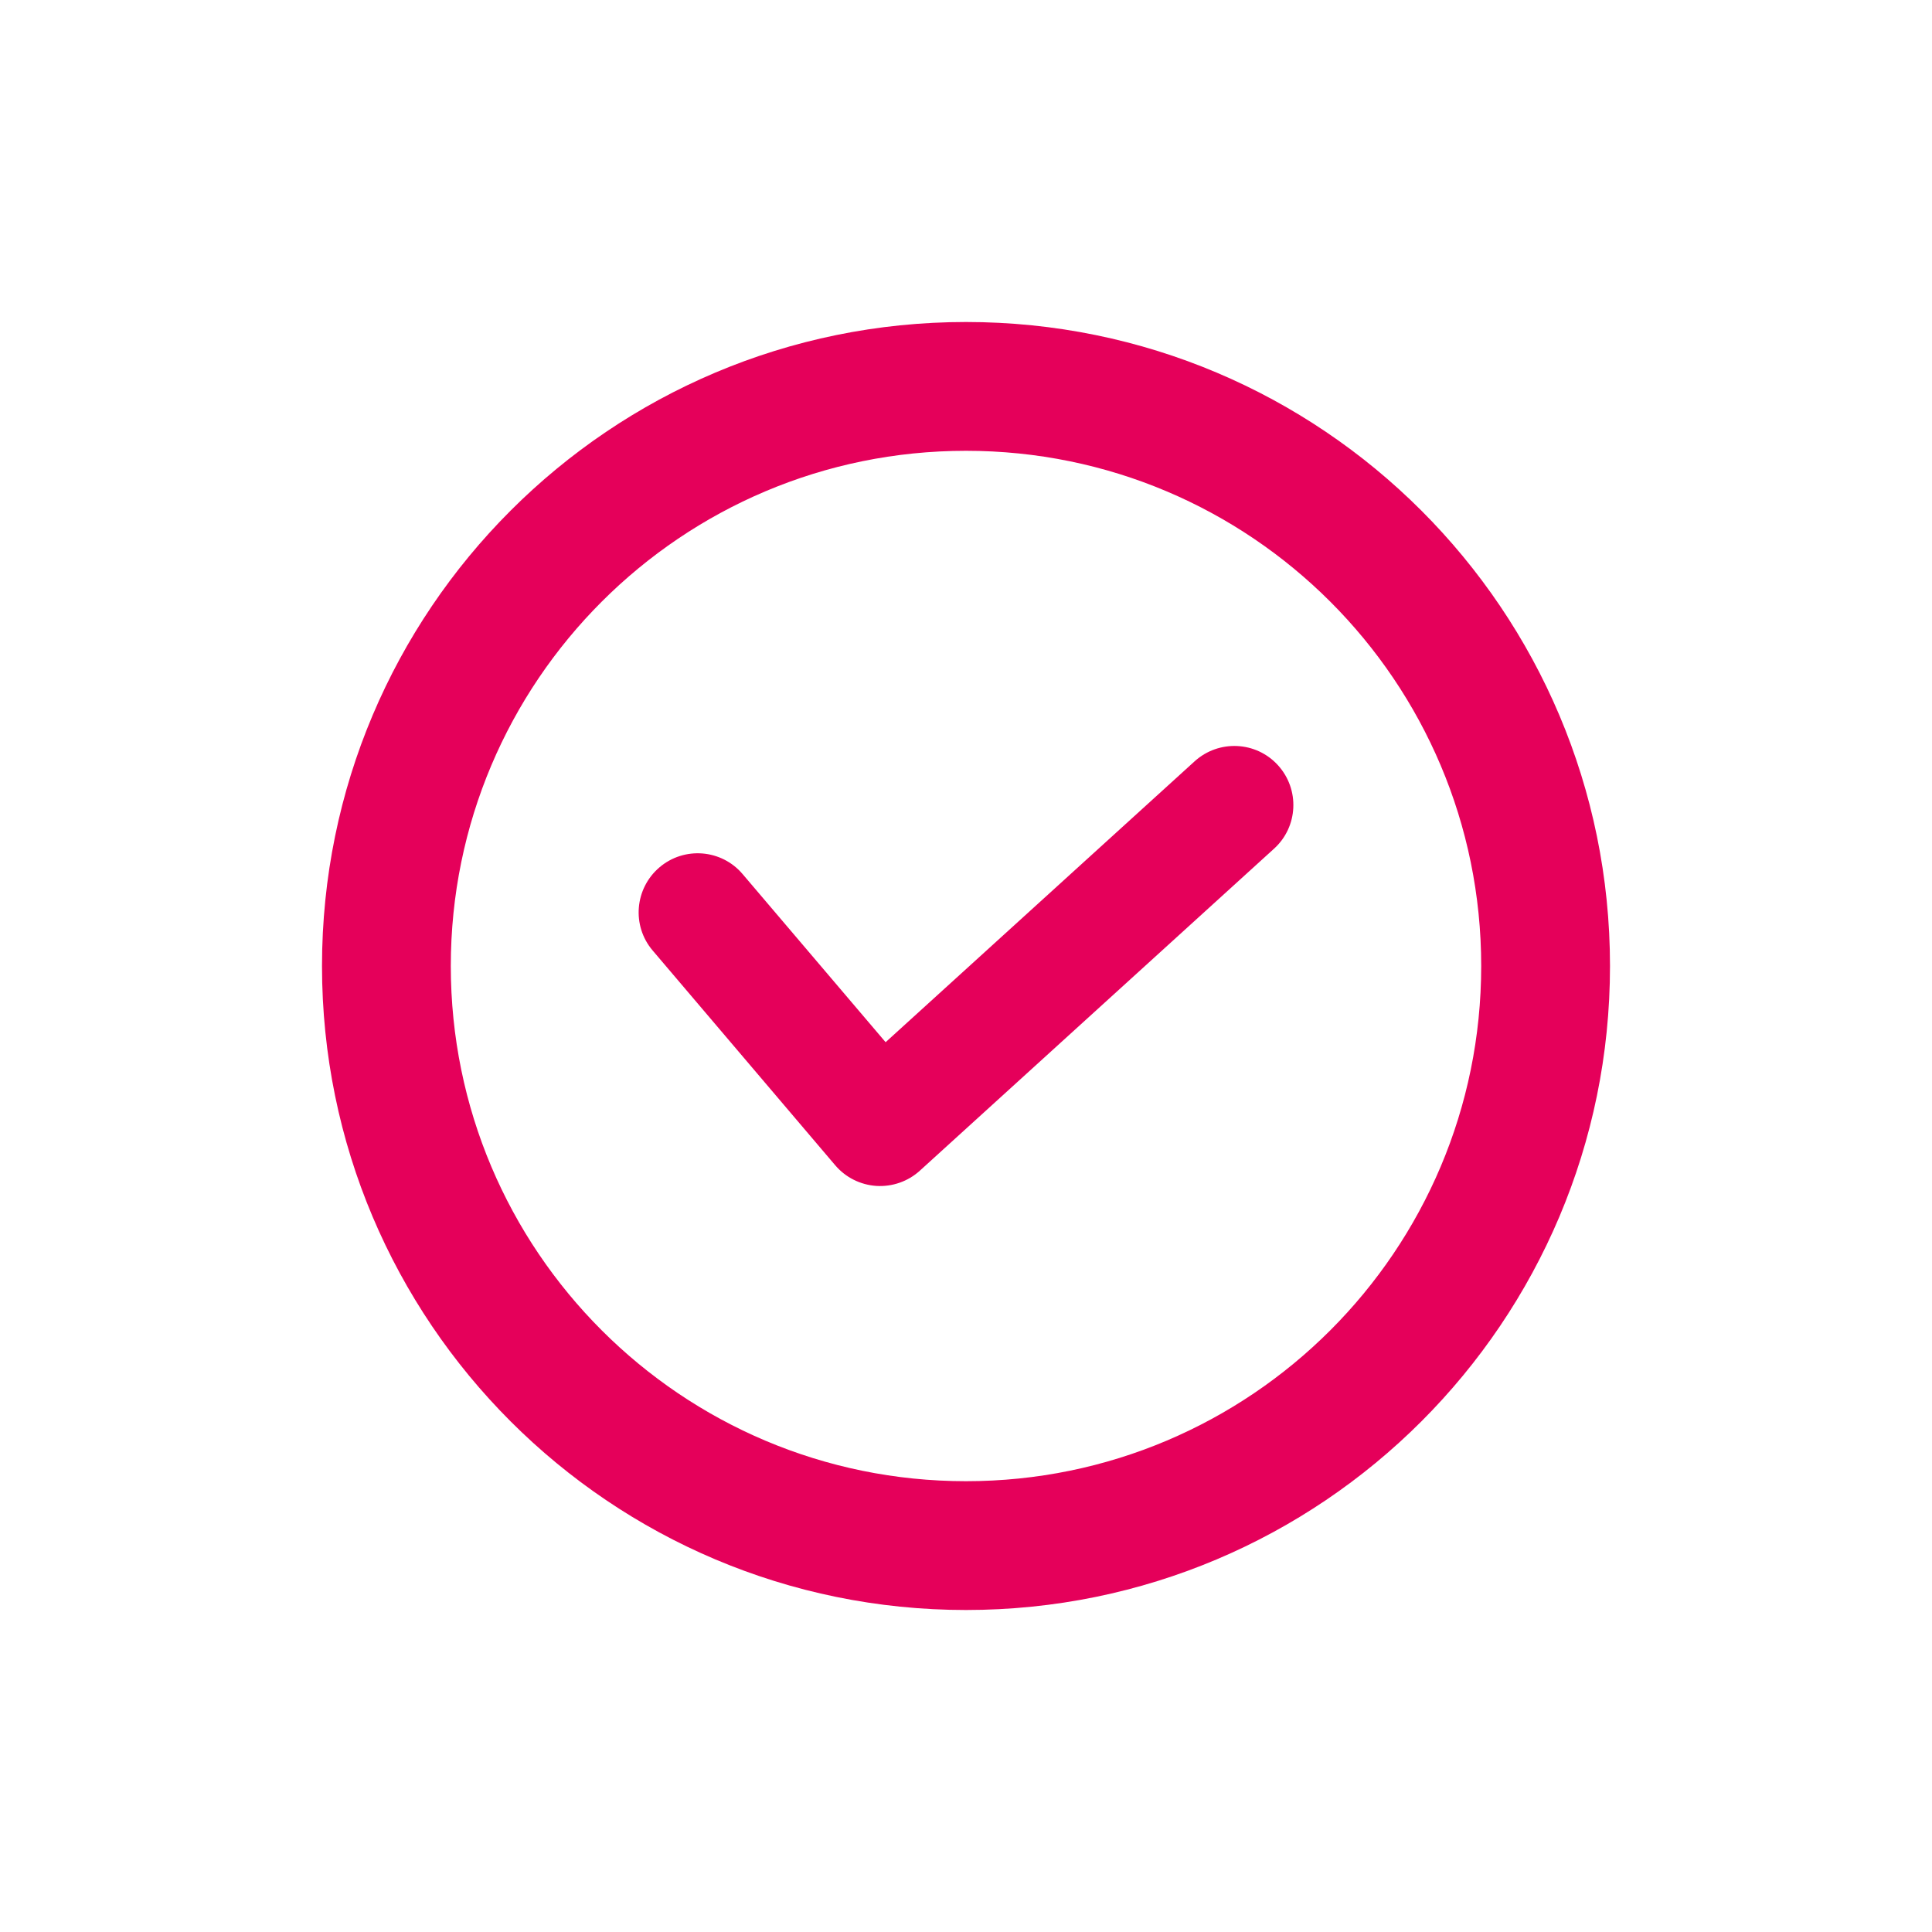 <svg width="18" height="18" viewBox="0 0 18 18" fill="none" xmlns="http://www.w3.org/2000/svg">
<path fill-rule="evenodd" clip-rule="evenodd" d="M9 13.8C11.651 13.8 13.8 11.651 13.8 9C13.8 6.349 11.651 4.2 9 4.2C6.349 4.2 4.2 6.349 4.2 9C4.2 11.651 6.349 13.8 9 13.8ZM9 15C12.314 15 15 12.314 15 9C15 5.686 12.314 3 9 3C5.686 3 3 5.686 3 9C3 12.314 5.686 15 9 15Z" fill="#E5005A"/>
<path fill-rule="evenodd" clip-rule="evenodd" d="M11.907 7.13C12.111 7.355 12.095 7.703 11.87 7.907L8.57 10.907C8.46 11.007 8.314 11.058 8.165 11.049C8.016 11.039 7.878 10.97 7.781 10.856L6.081 8.856C5.884 8.625 5.913 8.278 6.144 8.081C6.375 7.884 6.723 7.912 6.919 8.144L8.251 9.71L11.13 7.093C11.355 6.889 11.703 6.905 11.907 7.13Z" fill="#E5005A"/>
</svg>

